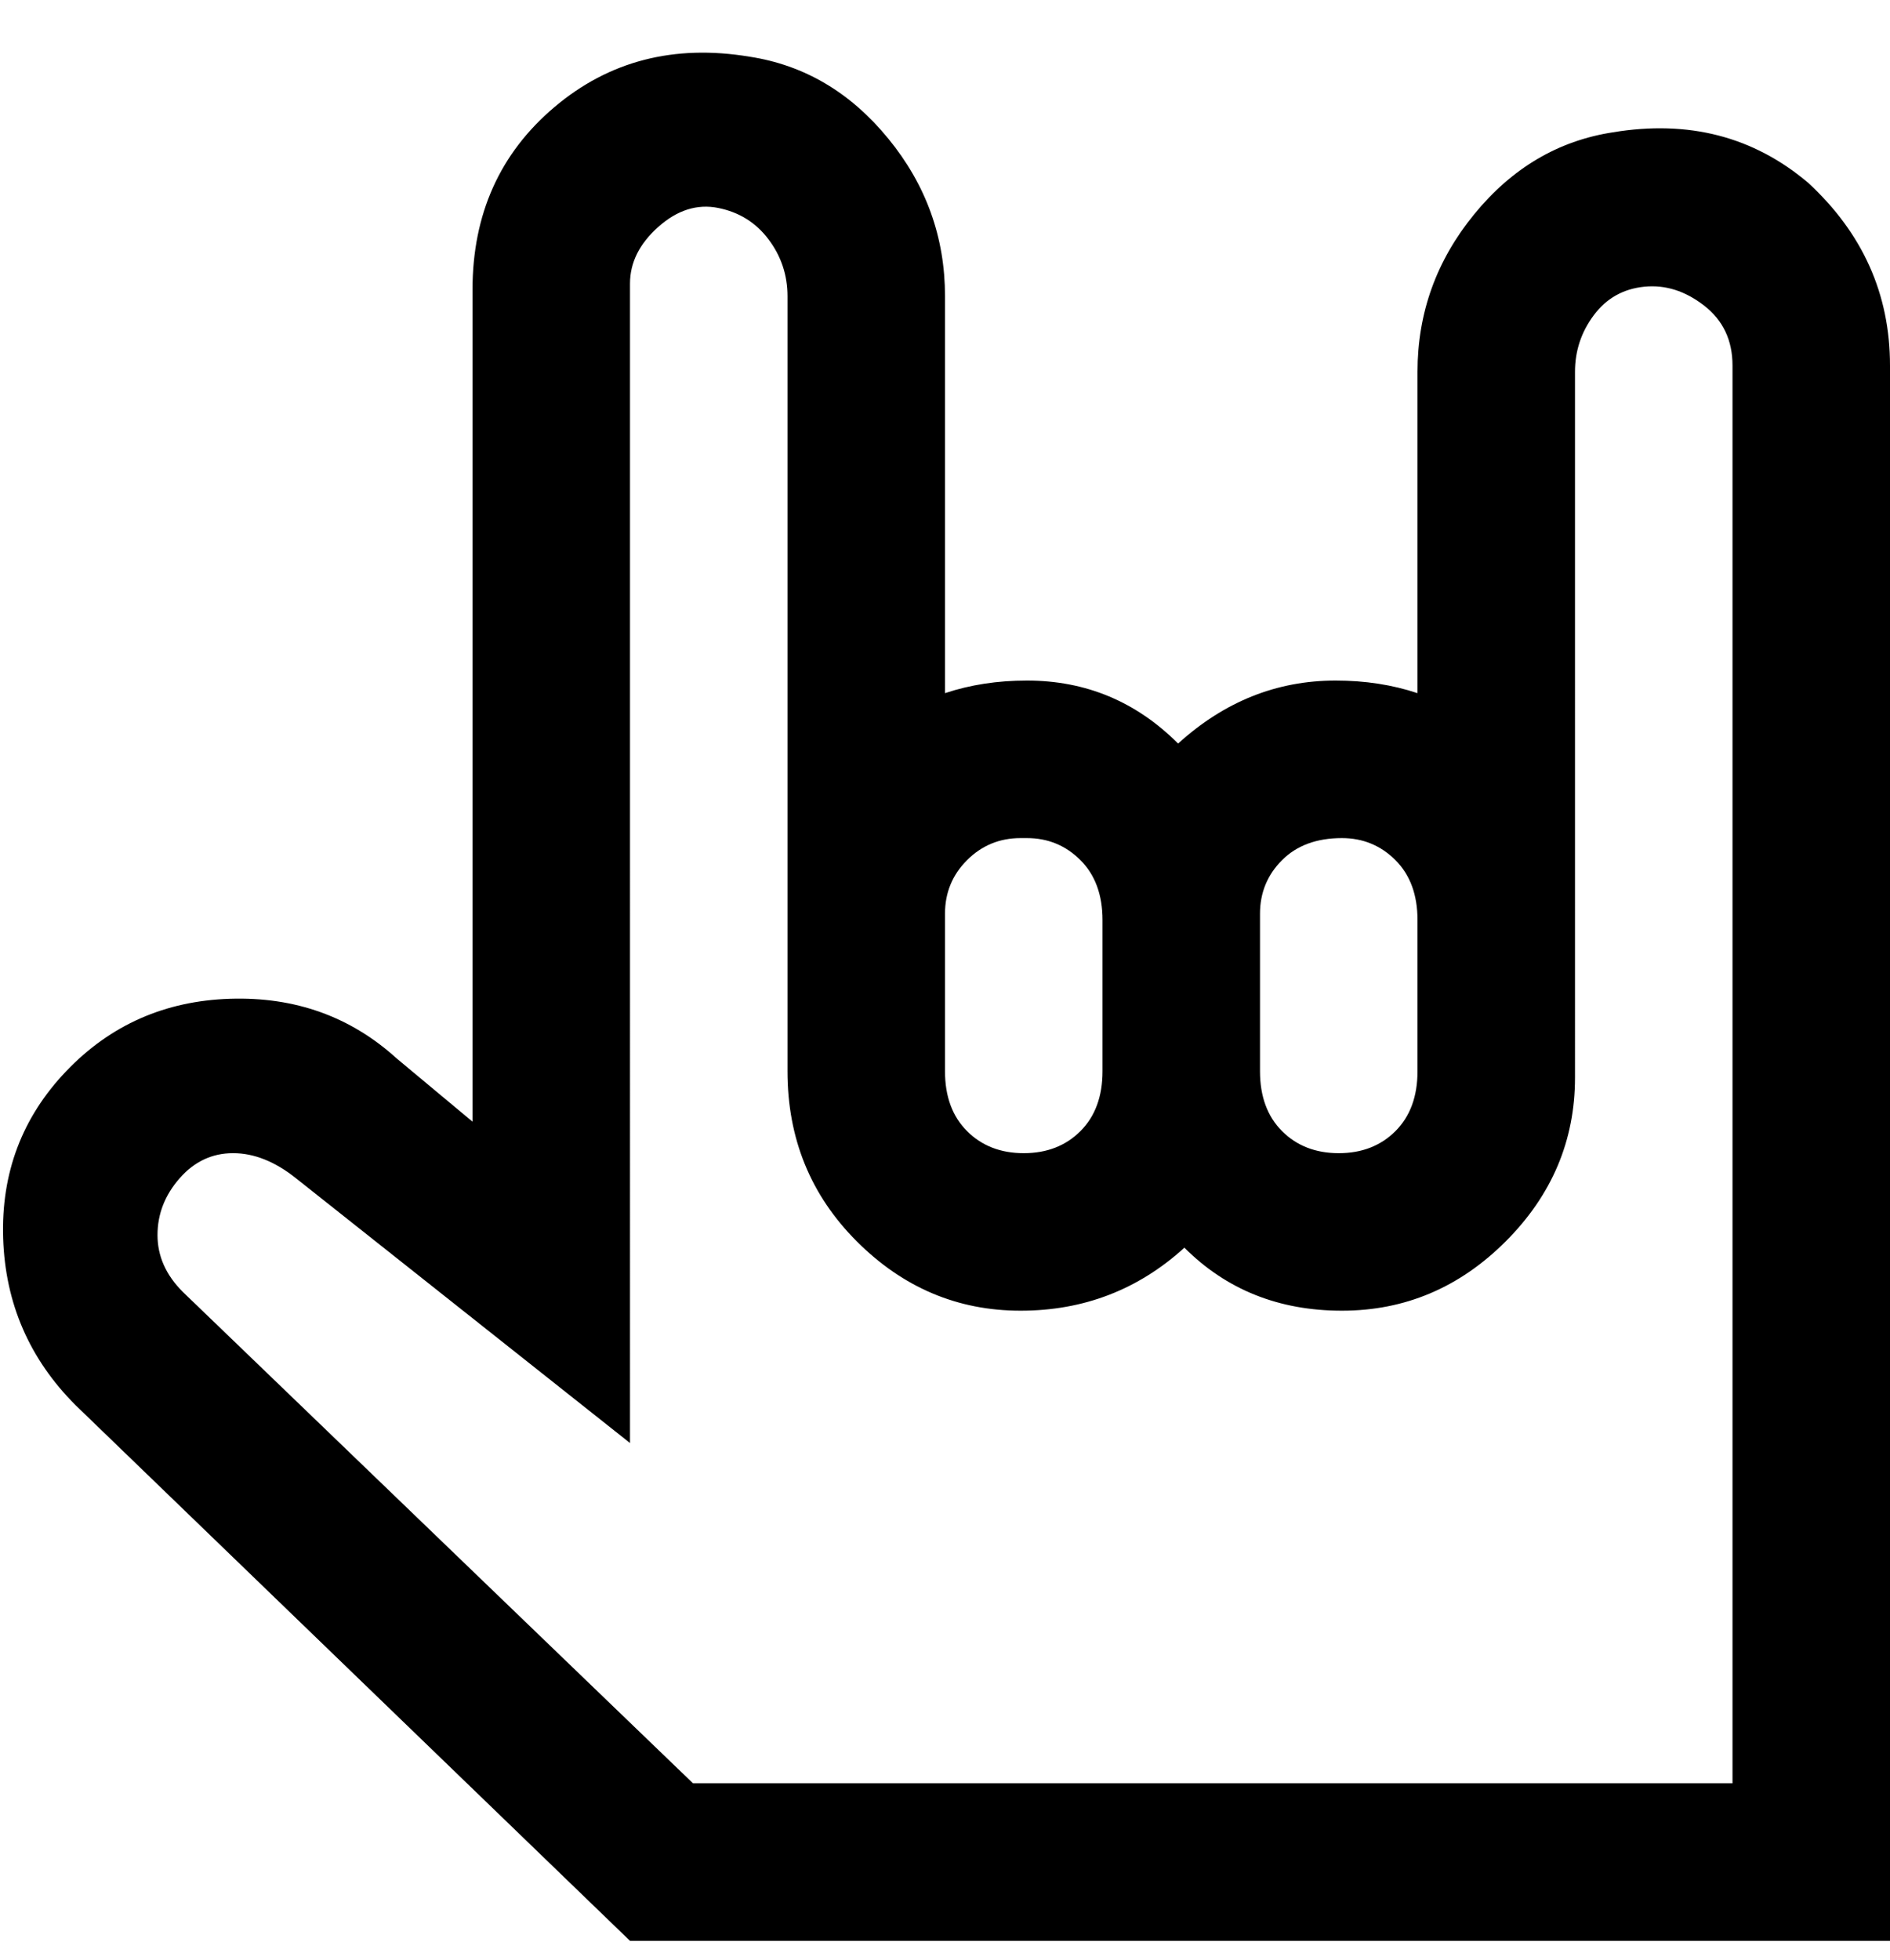 <svg viewBox="0 0 300 311" xmlns="http://www.w3.org/2000/svg"><path d="M287 29q-13-11-31-8-13 2-22 13t-9 25v51q-6-2-13-2-14 0-25 10-10-10-24-10-7 0-13 2V47q0-14-9-25T119 9q-18-3-31 8T75 46v132l-12-10q-11-10-26.5-9.5t-26 11.5Q0 181 .5 196.5T12 223l88 85h200V58q0-17-13-29zm-74 104q5 0 8.5 3.5t3.5 9.5v24q0 6-3.5 9.5t-9 3.5q-5.5 0-9-3.5T200 170v-25q0-5 3.5-8.5t9.5-3.5zm-50 0q5 0 8.5 3.5t3.5 9.5v24q0 6-3.5 9.5t-9 3.5q-5.5 0-9-3.5T150 170v-25q0-5 3.5-8.5t8.5-3.5h1zm112 150H110l-81-78q-4-4-4-9t3.5-9q3.5-4 8.5-4t10 4l53 42V45q0-5 4.5-9t9.5-3q5 1 8 5t3 9v123q0 16 11 27t26 11q15 0 26-10 10 10 25 10t26-11q11-11 11-26V59q0-5 3-9t8-4.5q5-.5 9.5 3T275 58v225z"/></svg>